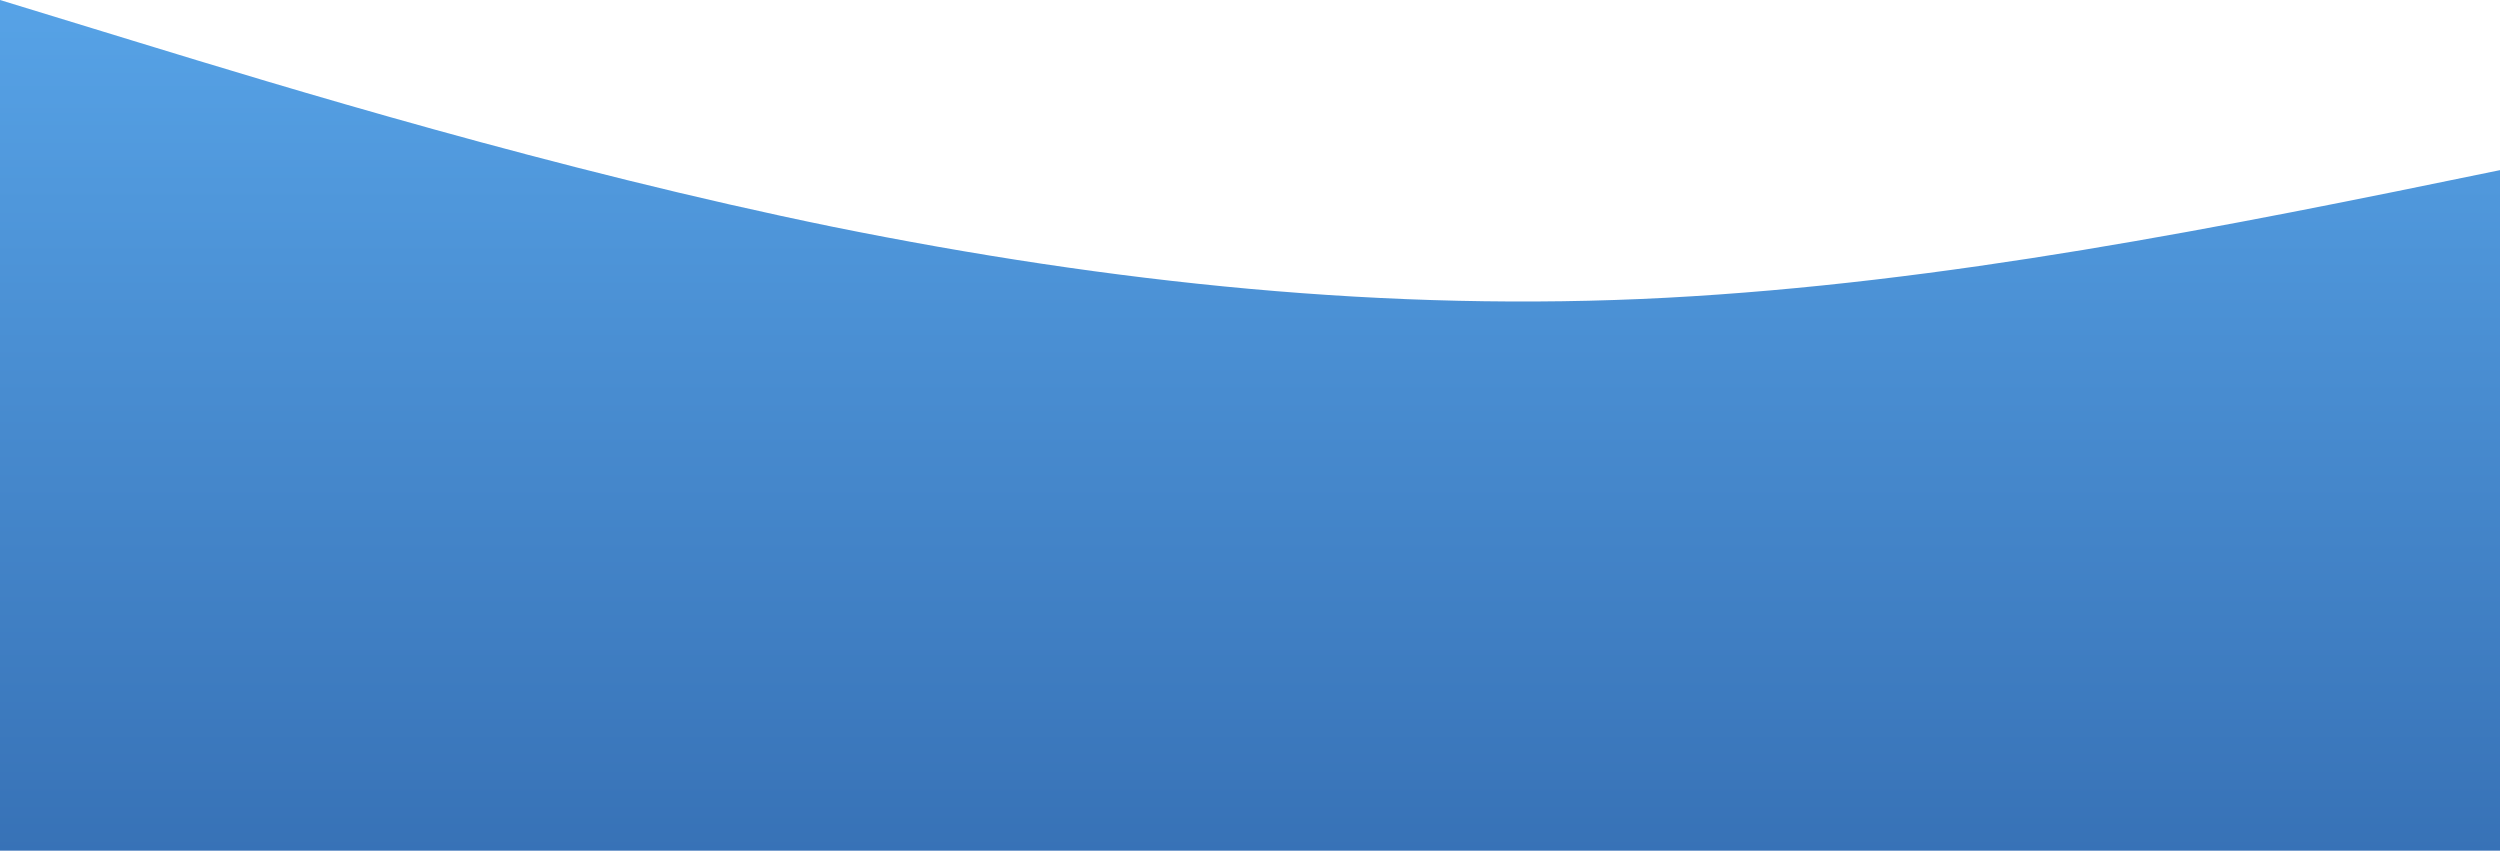 <?xml version="1.0" standalone="no"?>
<svg xmlns:xlink="http://www.w3.org/1999/xlink" id="wave" style="transform:rotate(0deg); transition: 0.3s" viewBox="0 0 1440 490" version="1.1" xmlns="http://www.w3.org/2000/svg"><defs><linearGradient id="sw-gradient-0" x1="0" x2="0" y1="1" y2="0"><stop stop-color="rgba(55.29, 113.98, 182.513, 1)" offset="0%"/><stop stop-color="rgba(86.681, 162.68, 230.325, 1)" offset="100%"/></linearGradient></defs><path style="transform:translate(0, 0px); opacity:1" fill="url(#sw-gradient-0)" d="M0,0L80,24.5C160,49,320,98,480,130.7C640,163,800,180,960,171.5C1120,163,1280,131,1440,98C1600,65,1760,33,1920,16.3C2080,0,2240,0,2400,73.5C2560,147,2720,294,2880,334.8C3040,376,3200,310,3360,277.7C3520,245,3680,245,3840,253.2C4000,261,4160,278,4320,269.5C4480,261,4640,229,4800,187.8C4960,147,5120,98,5280,65.3C5440,33,5600,16,5760,24.5C5920,33,6080,65,6240,81.7C6400,98,6560,98,6720,130.7C6880,163,7040,229,7200,277.7C7360,327,7520,359,7680,367.5C7840,376,8000,359,8160,310.3C8320,261,8480,180,8640,163.3C8800,147,8960,196,9120,204.2C9280,212,9440,180,9600,163.3C9760,147,9920,147,10080,155.2C10240,163,10400,180,10560,171.5C10720,163,10880,131,11040,147C11200,163,11360,229,11440,261.3L11520,294L11520,490L11440,490C11360,490,11200,490,11040,490C10880,490,10720,490,10560,490C10400,490,10240,490,10080,490C9920,490,9760,490,9600,490C9440,490,9280,490,9120,490C8960,490,8800,490,8640,490C8480,490,8320,490,8160,490C8000,490,7840,490,7680,490C7520,490,7360,490,7200,490C7040,490,6880,490,6720,490C6560,490,6400,490,6240,490C6080,490,5920,490,5760,490C5600,490,5440,490,5280,490C5120,490,4960,490,4800,490C4640,490,4480,490,4320,490C4160,490,4000,490,3840,490C3680,490,3520,490,3360,490C3200,490,3040,490,2880,490C2720,490,2560,490,2400,490C2240,490,2080,490,1920,490C1760,490,1600,490,1440,490C1280,490,1120,490,960,490C800,490,640,490,480,490C320,490,160,490,80,490L0,490Z"/></svg>